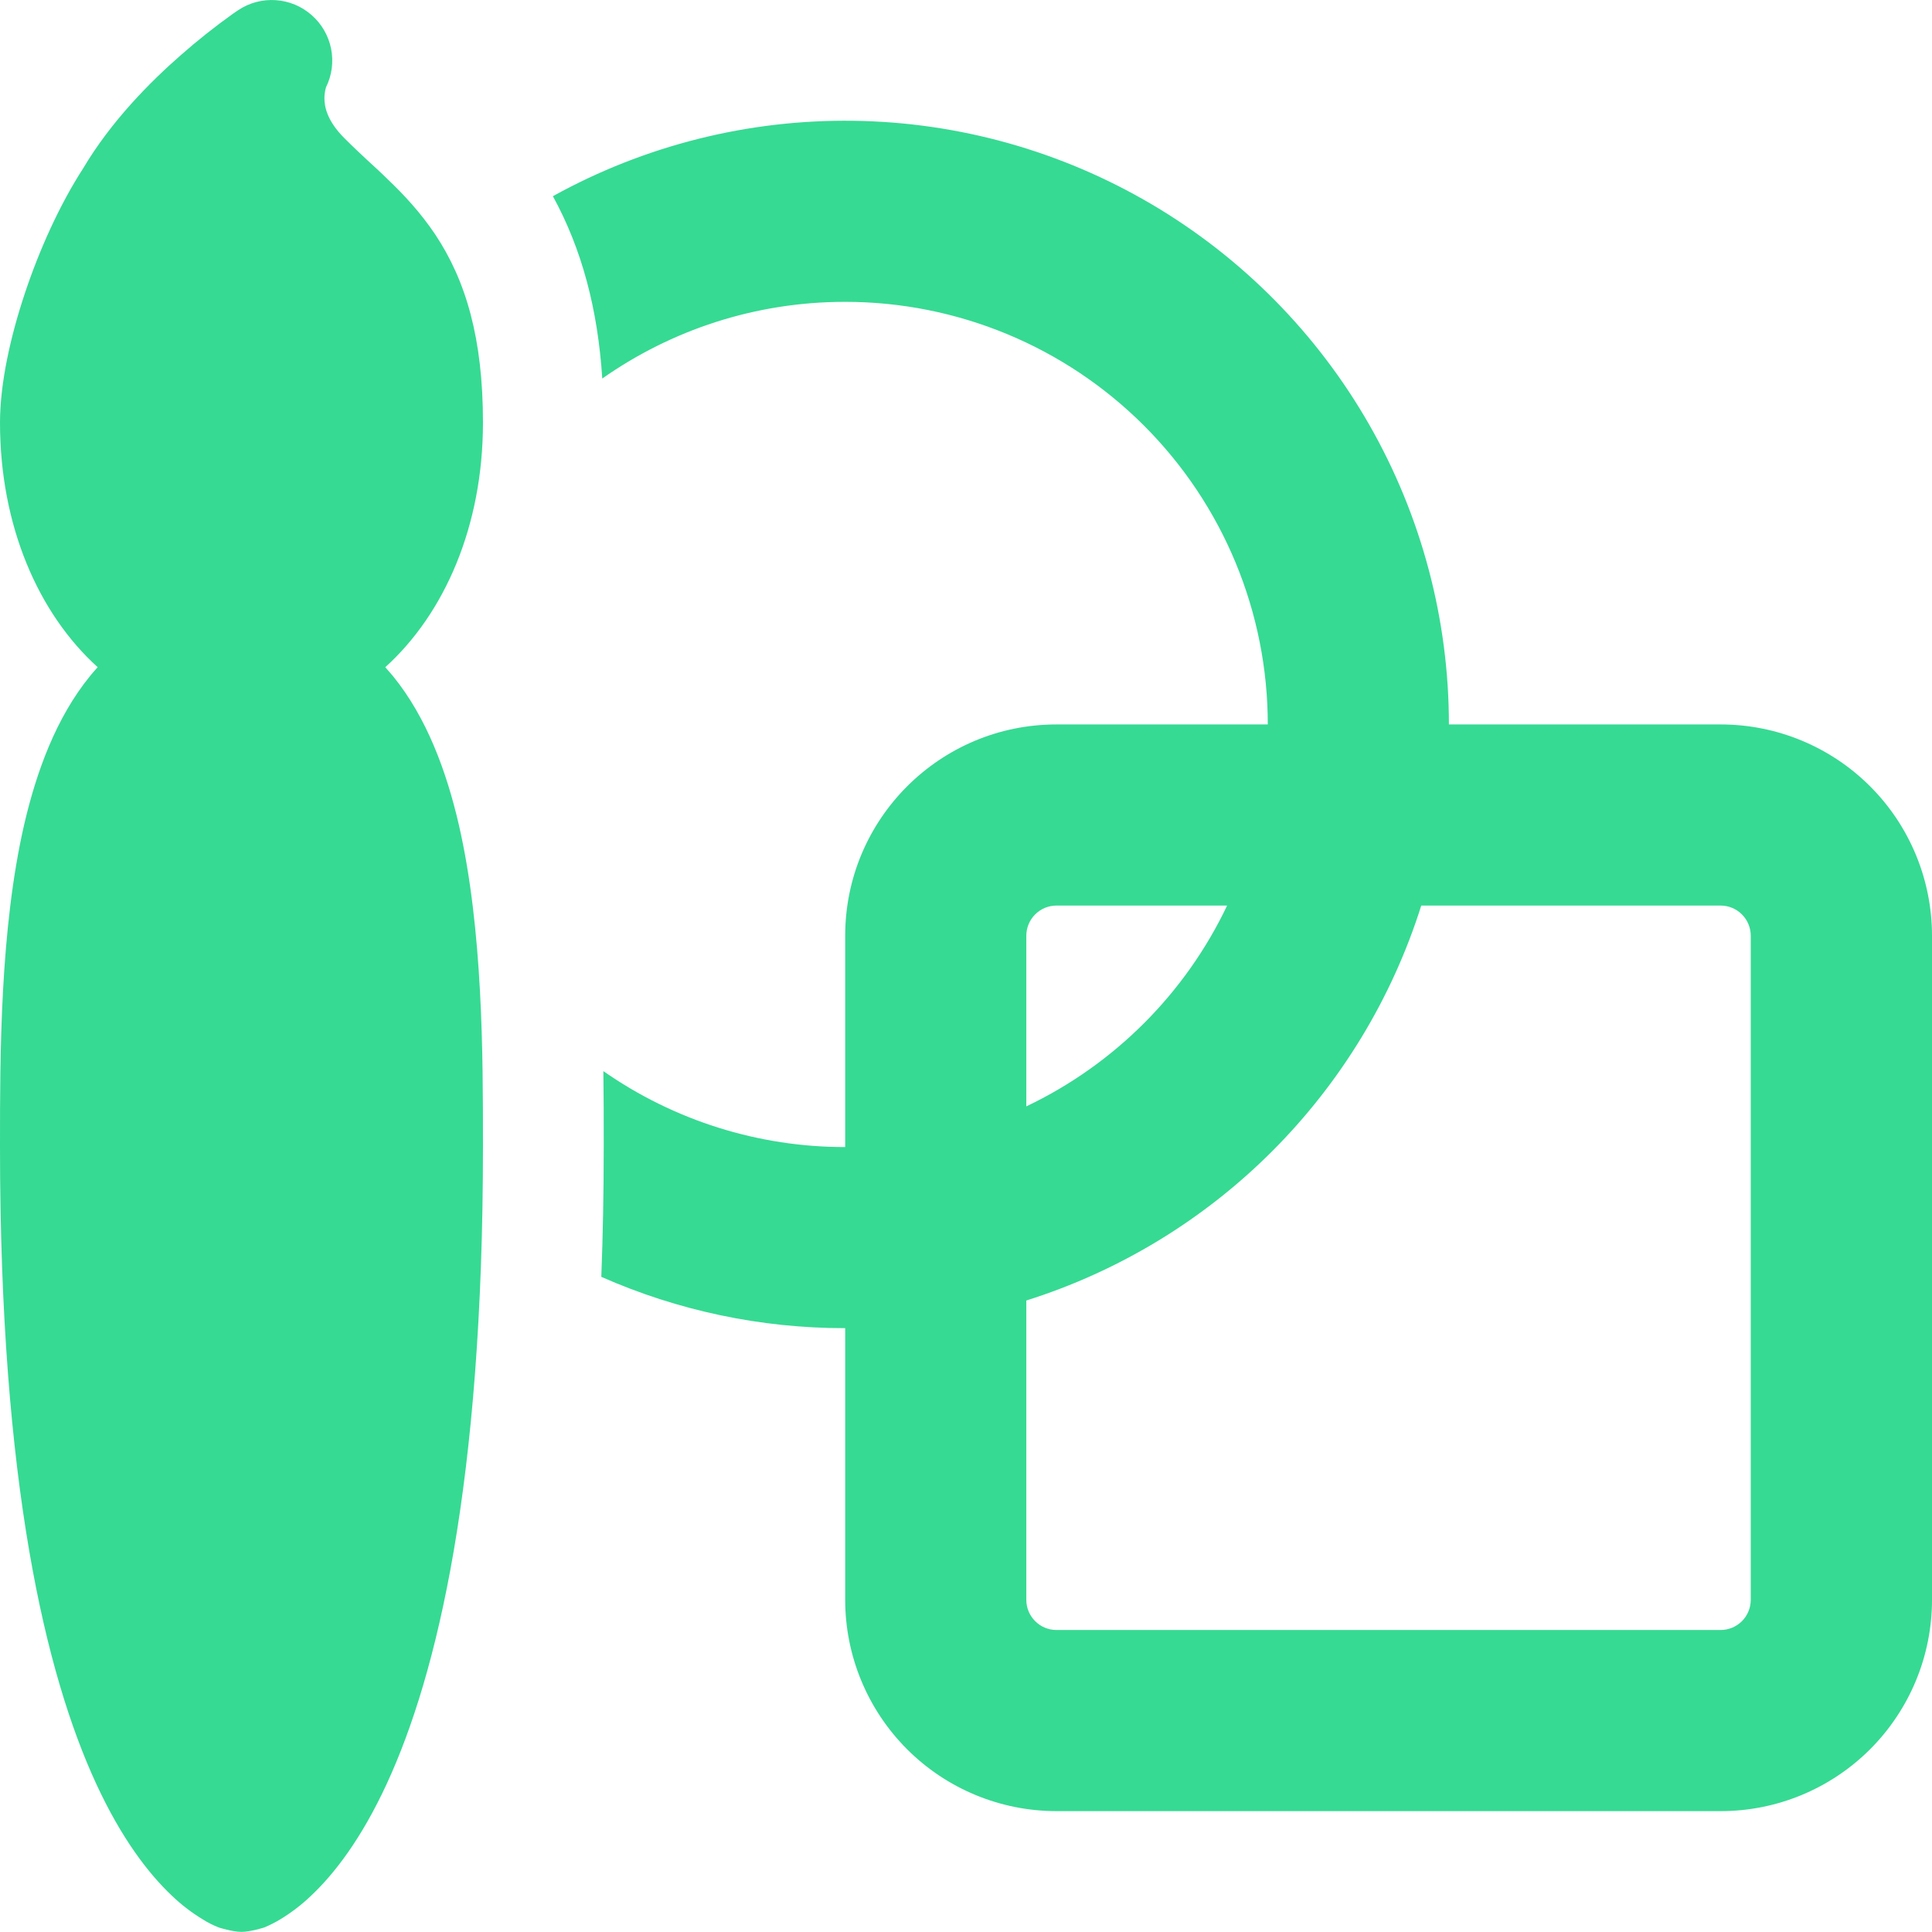 <svg width="64" height="64" viewBox="0 0 64 64" fill="none" xmlns="http://www.w3.org/2000/svg">
<path d="M27.998 9.999C25.002 9.999 22.231 10.939 19.951 12.539C19.803 10.247 19.279 8.259 18.315 6.499C21.36 4.815 24.791 3.953 28.271 4.001C31.75 4.048 35.157 5.002 38.155 6.77C41.152 8.537 43.637 11.056 45.363 14.077C47.089 17.099 47.997 20.518 47.997 23.998H57C58.856 23.998 60.636 24.735 61.949 26.047C63.261 27.359 63.999 29.138 64 30.994V52.992C64.001 53.912 63.82 54.823 63.468 55.673C63.116 56.523 62.6 57.295 61.95 57.946C61.299 58.596 60.527 59.112 59.677 59.464C58.827 59.816 57.916 59.997 56.996 59.996H34.998C33.141 59.996 31.361 59.259 30.048 57.946C28.736 56.633 27.998 54.853 27.998 52.996V43.997C25.216 44.001 22.464 43.422 19.919 42.297C19.971 40.937 19.999 39.509 19.999 37.998V37.749C19.999 37.081 19.999 36.314 19.987 35.482C22.336 37.123 25.133 38.001 27.998 37.998V30.998C27.998 27.134 31.134 23.998 34.998 23.998H41.997C41.997 20.285 40.523 16.725 37.897 14.1C35.272 11.474 31.711 9.999 27.998 9.999ZM47.081 29.998C46.112 33.069 44.416 35.862 42.139 38.139C39.862 40.417 37.069 42.112 33.998 43.081V52.996C33.998 53.548 34.446 53.996 34.998 53.996H56.996C57.262 53.996 57.516 53.891 57.703 53.704C57.891 53.516 57.996 53.262 57.996 52.996V30.998C57.996 30.733 57.891 30.478 57.703 30.291C57.516 30.103 57.262 29.998 56.996 29.998H47.081ZM40.65 29.998H34.998C34.733 29.998 34.478 30.103 34.291 30.291C34.103 30.478 33.998 30.733 33.998 30.998V36.65C36.913 35.262 39.262 32.913 40.65 29.998ZM10.323 0.5C10.655 0.79 10.882 1.182 10.968 1.615C11.054 2.047 10.995 2.496 10.799 2.892C10.765 3.009 10.748 3.13 10.747 3.252C10.747 3.504 10.811 3.984 11.415 4.584C11.707 4.876 11.931 5.084 12.175 5.312C12.375 5.495 12.587 5.687 12.855 5.951C13.375 6.447 13.923 7.031 14.415 7.763C15.435 9.295 15.999 11.211 15.999 13.999C15.999 17.411 14.735 20.319 12.763 22.102L13.019 22.398C14.139 23.774 14.791 25.558 15.199 27.318C15.999 30.798 15.999 34.982 15.999 37.898V37.998C15.999 49.145 14.483 55.468 12.815 59.084C11.975 60.904 11.083 62.064 10.311 62.792C9.998 63.093 9.651 63.359 9.279 63.584C9.109 63.686 8.931 63.776 8.747 63.852C8.747 63.852 8.295 63.996 8 63.996C7.704 63.996 7.252 63.852 7.252 63.852C7.066 63.78 6.888 63.691 6.72 63.584C6.348 63.359 6.001 63.093 5.688 62.792C4.916 62.06 4.024 60.904 3.184 59.084C1.516 55.468 0 49.145 0 37.998V37.898C0 34.978 1.78803e-07 30.798 0.8 27.318C1.208 25.558 1.86 23.774 2.98 22.398C3.06 22.298 3.148 22.198 3.236 22.102C1.264 20.319 0 17.411 0 13.999C0 12.695 0.348 11.139 0.828 9.703C1.308 8.263 1.98 6.775 2.756 5.575C3.68 4.016 4.98 2.708 5.988 1.828C6.54 1.342 7.117 0.884 7.716 0.456L7.892 0.336C8.258 0.091 8.696 -0.025 9.135 0.005C9.575 0.034 9.993 0.208 10.323 0.5Z" fill="#36DA93"/>
</svg>
